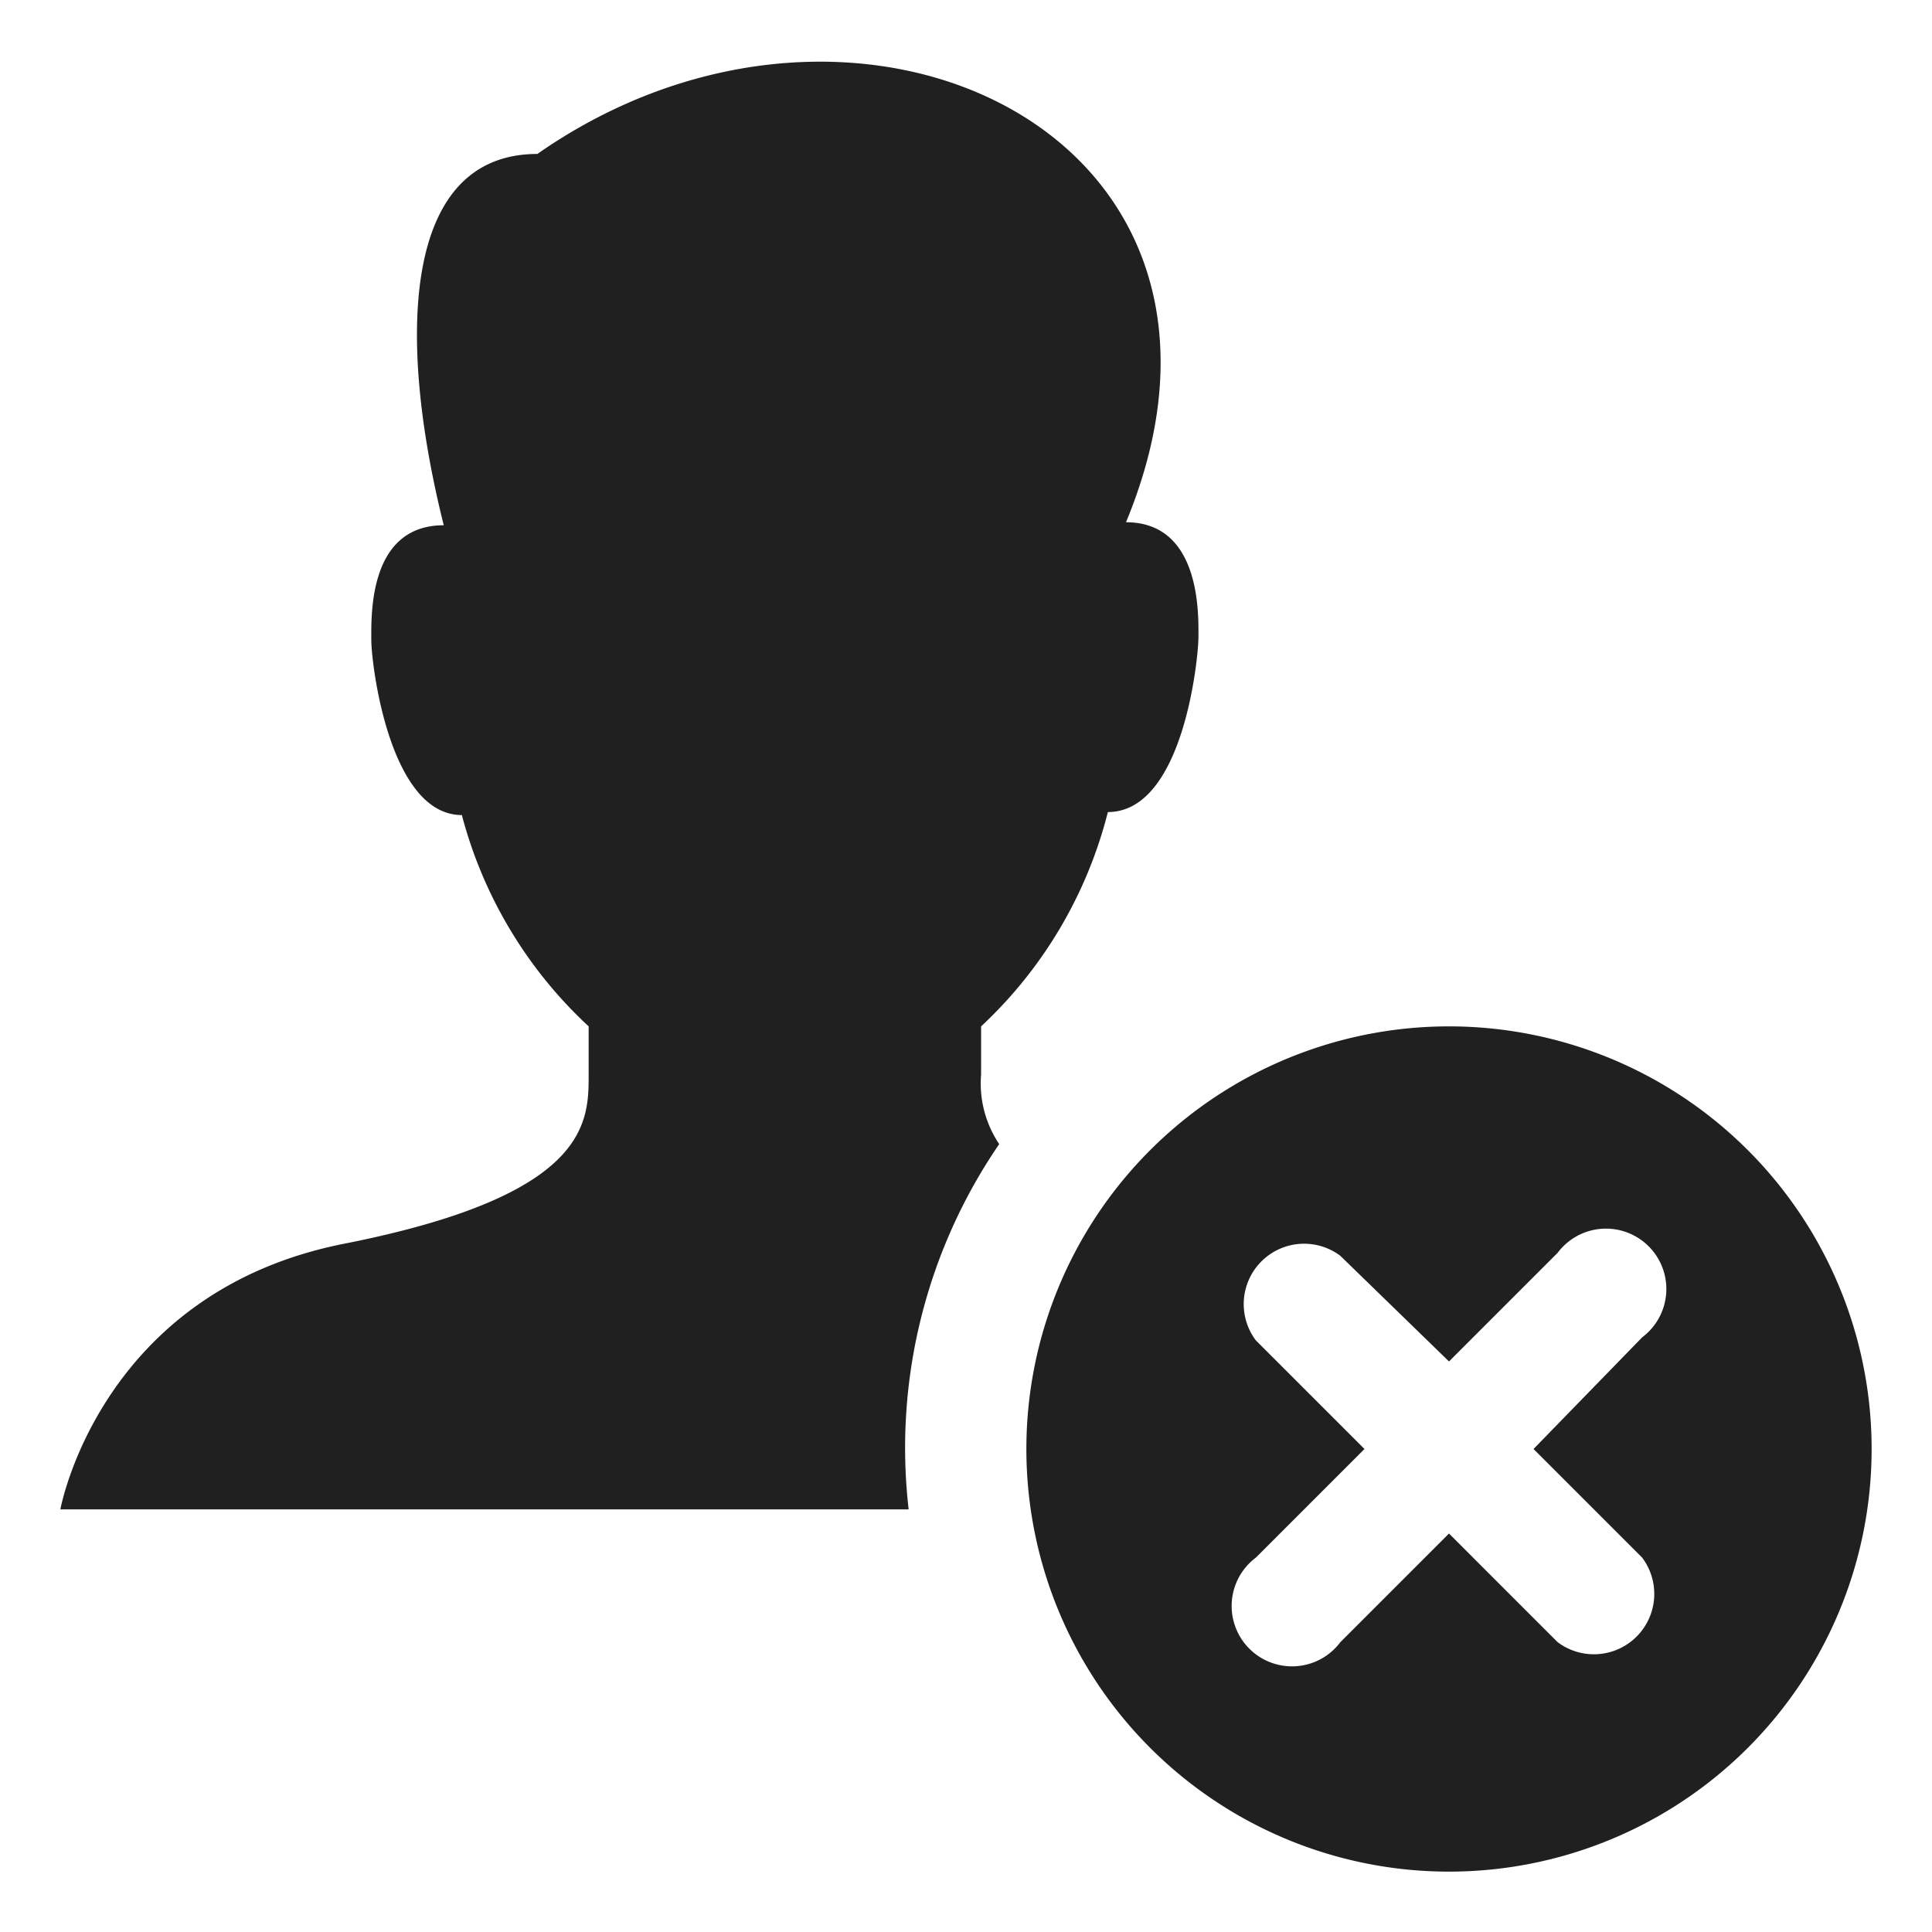 <svg xmlns="http://www.w3.org/2000/svg" viewBox="0 0 64 64" aria-labelledby="title" aria-describedby="desc"><path data-name="layer2" d="M36.7 26.9c2.5 0 3-5.1 3-5.8s.1-3.8-2.4-3.8C42.6 4.5 28.4-2.3 17.8 5.1c-4.4 0-4.7 5.9-3.1 12.3-2.5 0-2.4 3-2.4 3.8s.6 5.8 3 5.8a14.6 14.6 0 0 0 4.2 7v1.6c0 1.6 0 4-8.1 5.6S2 50 2 50h28.1a17.8 17.8 0 0 1 3-12.1 3.6 3.6 0 0 1-.6-2.3V34a14.6 14.6 0 0 0 4.2-7.1z" fill="#202020"/><path data-name="layer1" d="M48 34a14 14 0 1 0 14 14 14 14 0 0 0-14-14zm6.4 17.6a2 2 0 0 1-2.8 2.8L48 50.8l-3.6 3.6a2 2 0 1 1-2.8-2.8l3.6-3.6-3.6-3.6a2 2 0 0 1 2.8-2.8l3.6 3.5 3.6-3.6a2 2 0 1 1 2.8 2.8L50.8 48z" fill="#202020"/></svg>
